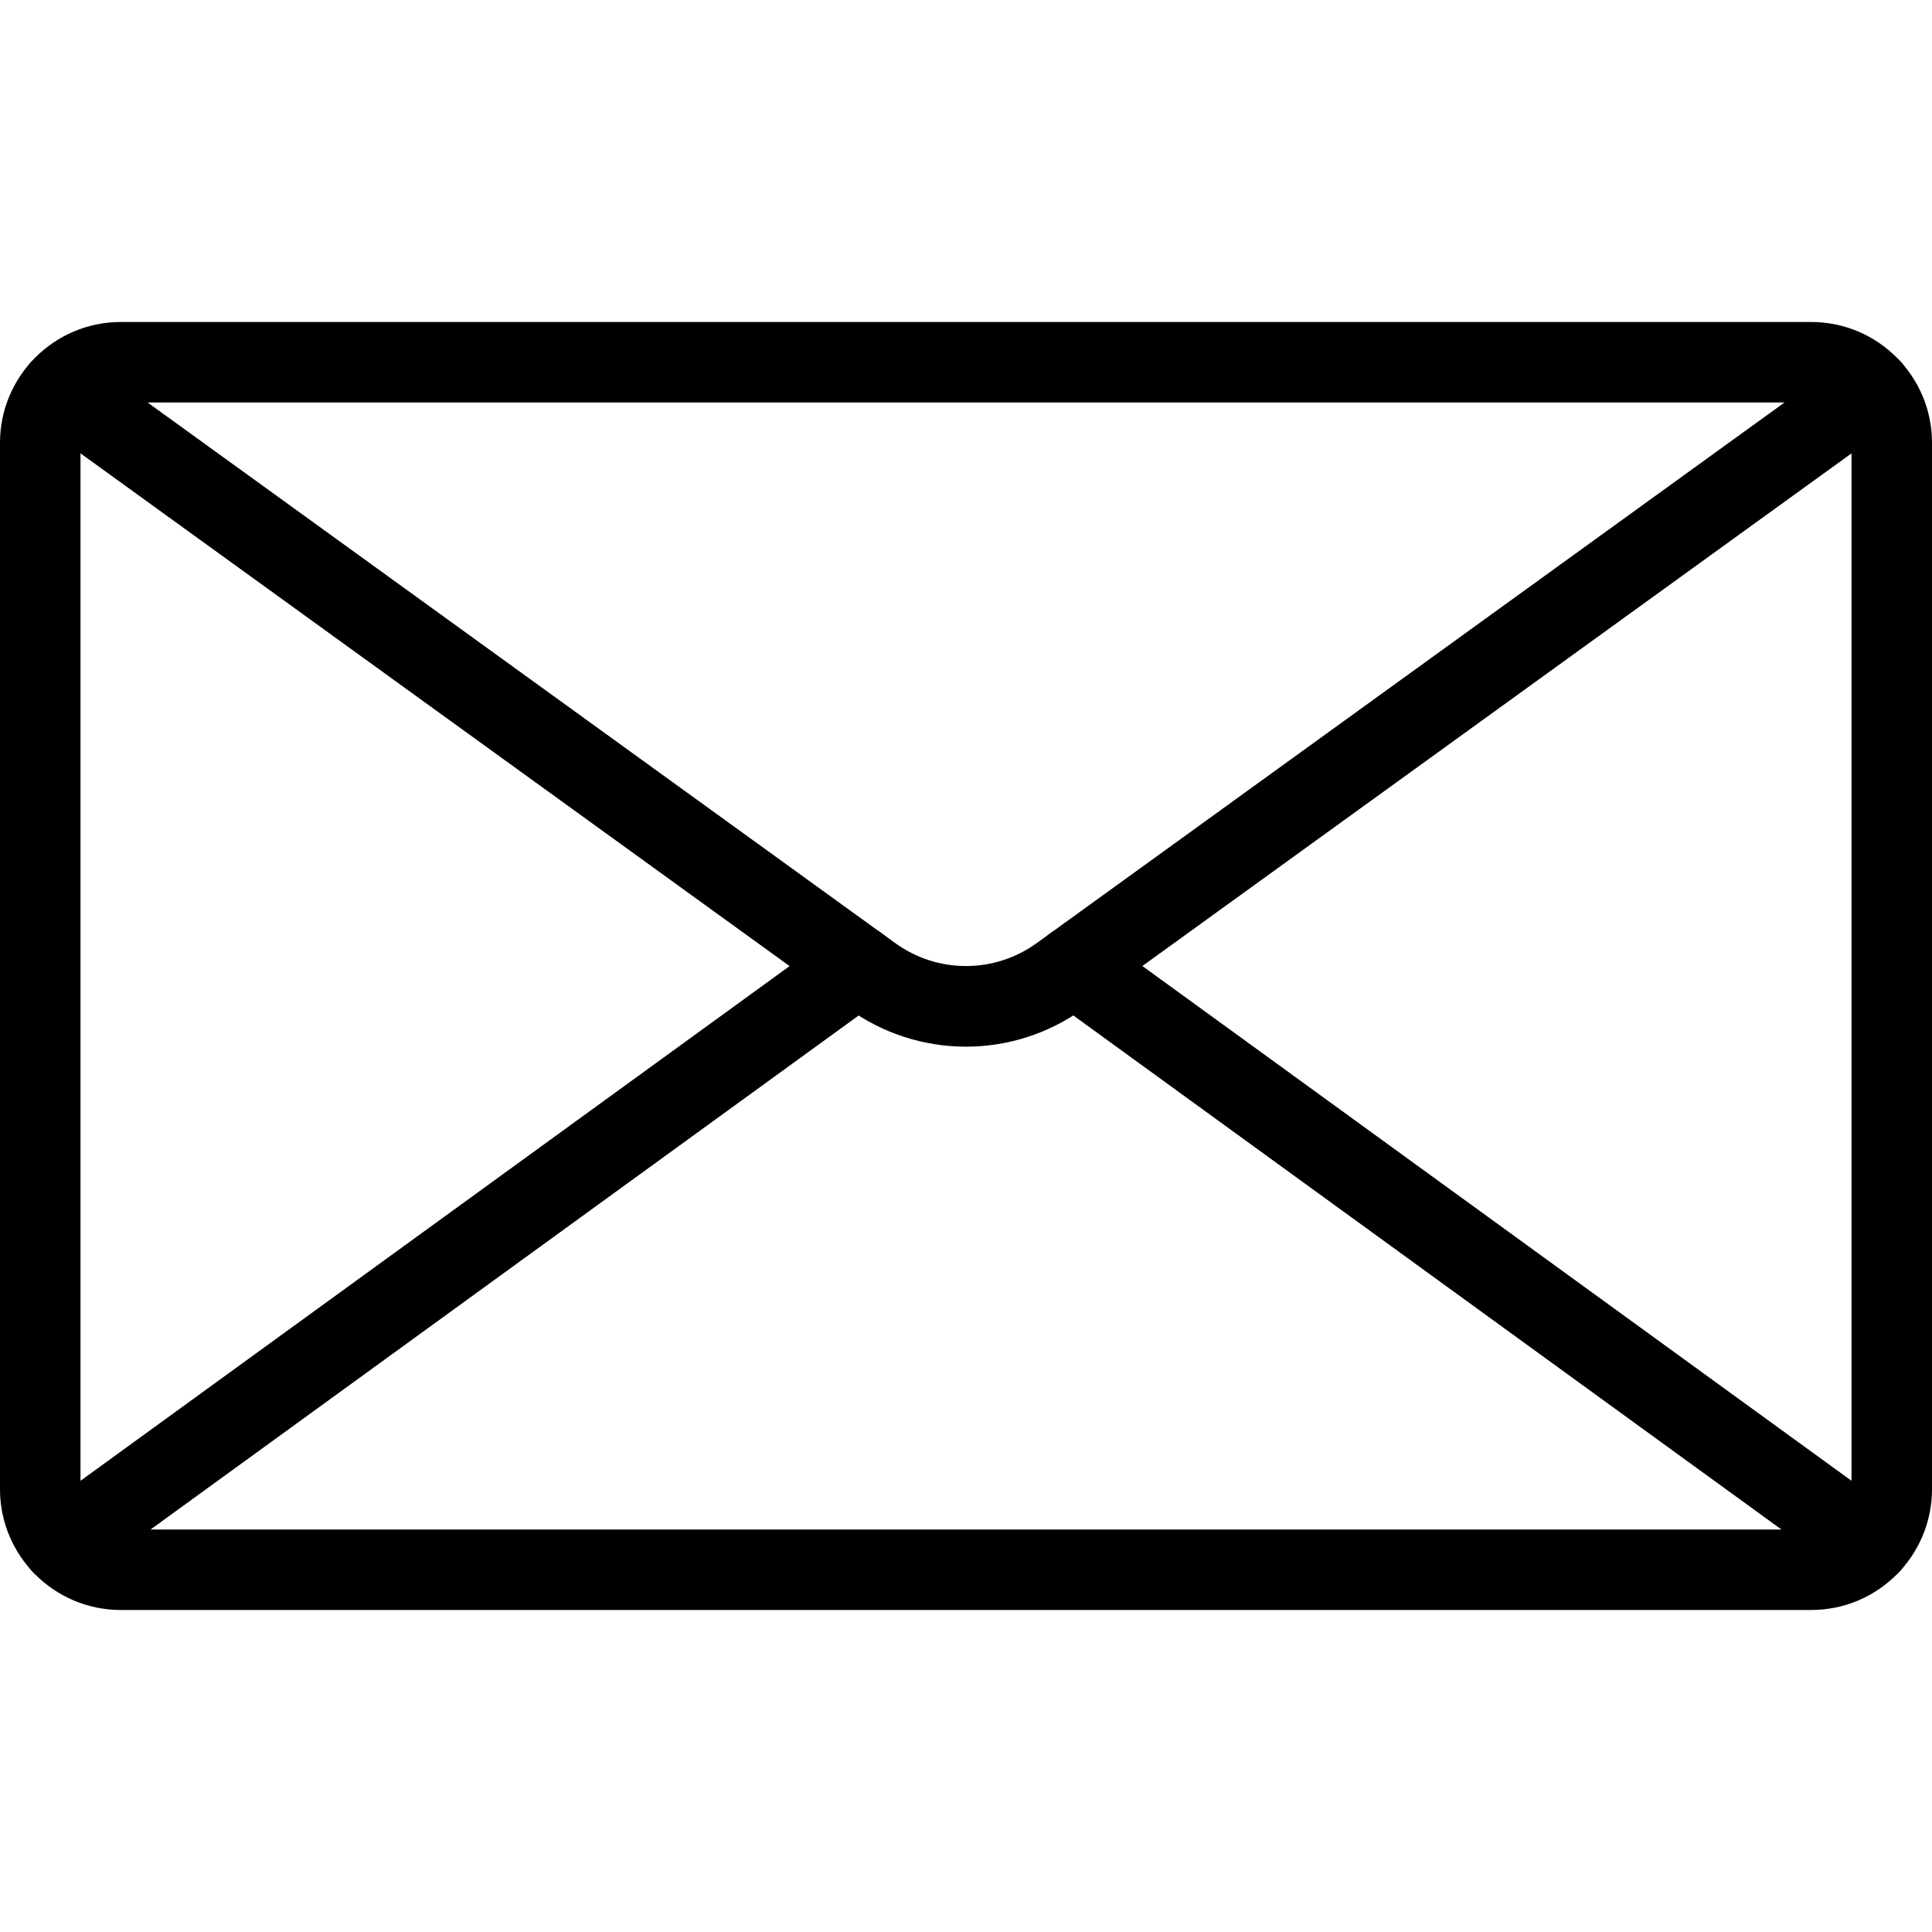 <?xml version="1.0" encoding="iso-8859-1"?>
<!-- Generator: Adobe Illustrator 19.0.0, SVG Export Plug-In . SVG Version: 6.00 Build 0)  -->
<svg version="1.1" id="Capa_1" xmlns="http://www.w3.org/2000/svg" xmlns:xlink="http://www.w3.org/1999/xlink" x="0px" y="0px"
	 viewBox="0 0 512 512" style="enable-background:new 0 0 512 512;" xml:space="preserve">
<g>
	<g>
		<path d="M480,85.333H32c-17.643,0-32,14.357-32,32v277.333c0,17.643,14.357,32,32,32h448c17.643,0,32-14.357,32-32V117.333
			C512,99.691,497.643,85.333,480,85.333z M490.667,394.667c0,5.888-4.779,10.667-10.667,10.667H32
			c-5.888,0-10.667-4.779-10.667-10.667V117.333c0-5.888,4.779-10.667,10.667-10.667h448c5.888,0,10.667,4.779,10.667,10.667
			V394.667z"/>
	</g>
</g>
<g>
	<g>
		<path d="M504.597,96.917c-3.456-4.779-10.155-5.845-14.891-2.389L274.816,249.877c-11.264,8.171-26.389,8.192-37.675-0.021
			L22.336,94.528c-4.779-3.456-11.456-2.389-14.891,2.389c-3.435,4.779-2.368,11.456,2.389,14.912l214.784,155.307
			c9.387,6.827,20.373,10.24,31.381,10.24c10.987,0,21.973-3.413,31.339-10.24l214.869-155.328
			C506.965,108.373,508.053,101.696,504.597,96.917z"/>
	</g>
</g>
<g>
	<g>
		<path d="M236.096,249.728c-3.477-4.757-10.112-5.845-14.912-2.368L10.133,400.555c-4.757,3.477-5.824,10.133-2.368,14.912
			c2.091,2.88,5.333,4.395,8.64,4.395c2.155,0,4.352-0.661,6.272-2.027L233.728,264.64
			C238.485,261.163,239.552,254.507,236.096,249.728z"/>
	</g>
</g>
<g>
	<g>
		<path d="M501.867,400.555L290.837,247.36c-4.821-3.477-11.456-2.411-14.912,2.368c-3.456,4.779-2.389,11.435,2.368,14.912
			l211.029,153.195c1.877,1.365,4.075,2.027,6.251,2.027c3.307,0,6.571-1.515,8.661-4.395
			C507.691,410.688,506.624,404.032,501.867,400.555z"/>
	</g>
</g>
<g>
</g>
<g>
</g>
<g>
</g>
<g>
</g>
<g>
</g>
<g>
</g>
<g>
</g>
<g>
</g>
<g>
</g>
<g>
</g>
<g>
</g>
<g>
</g>
<g>
</g>
<g>
</g>
<g>
</g>
</svg>
